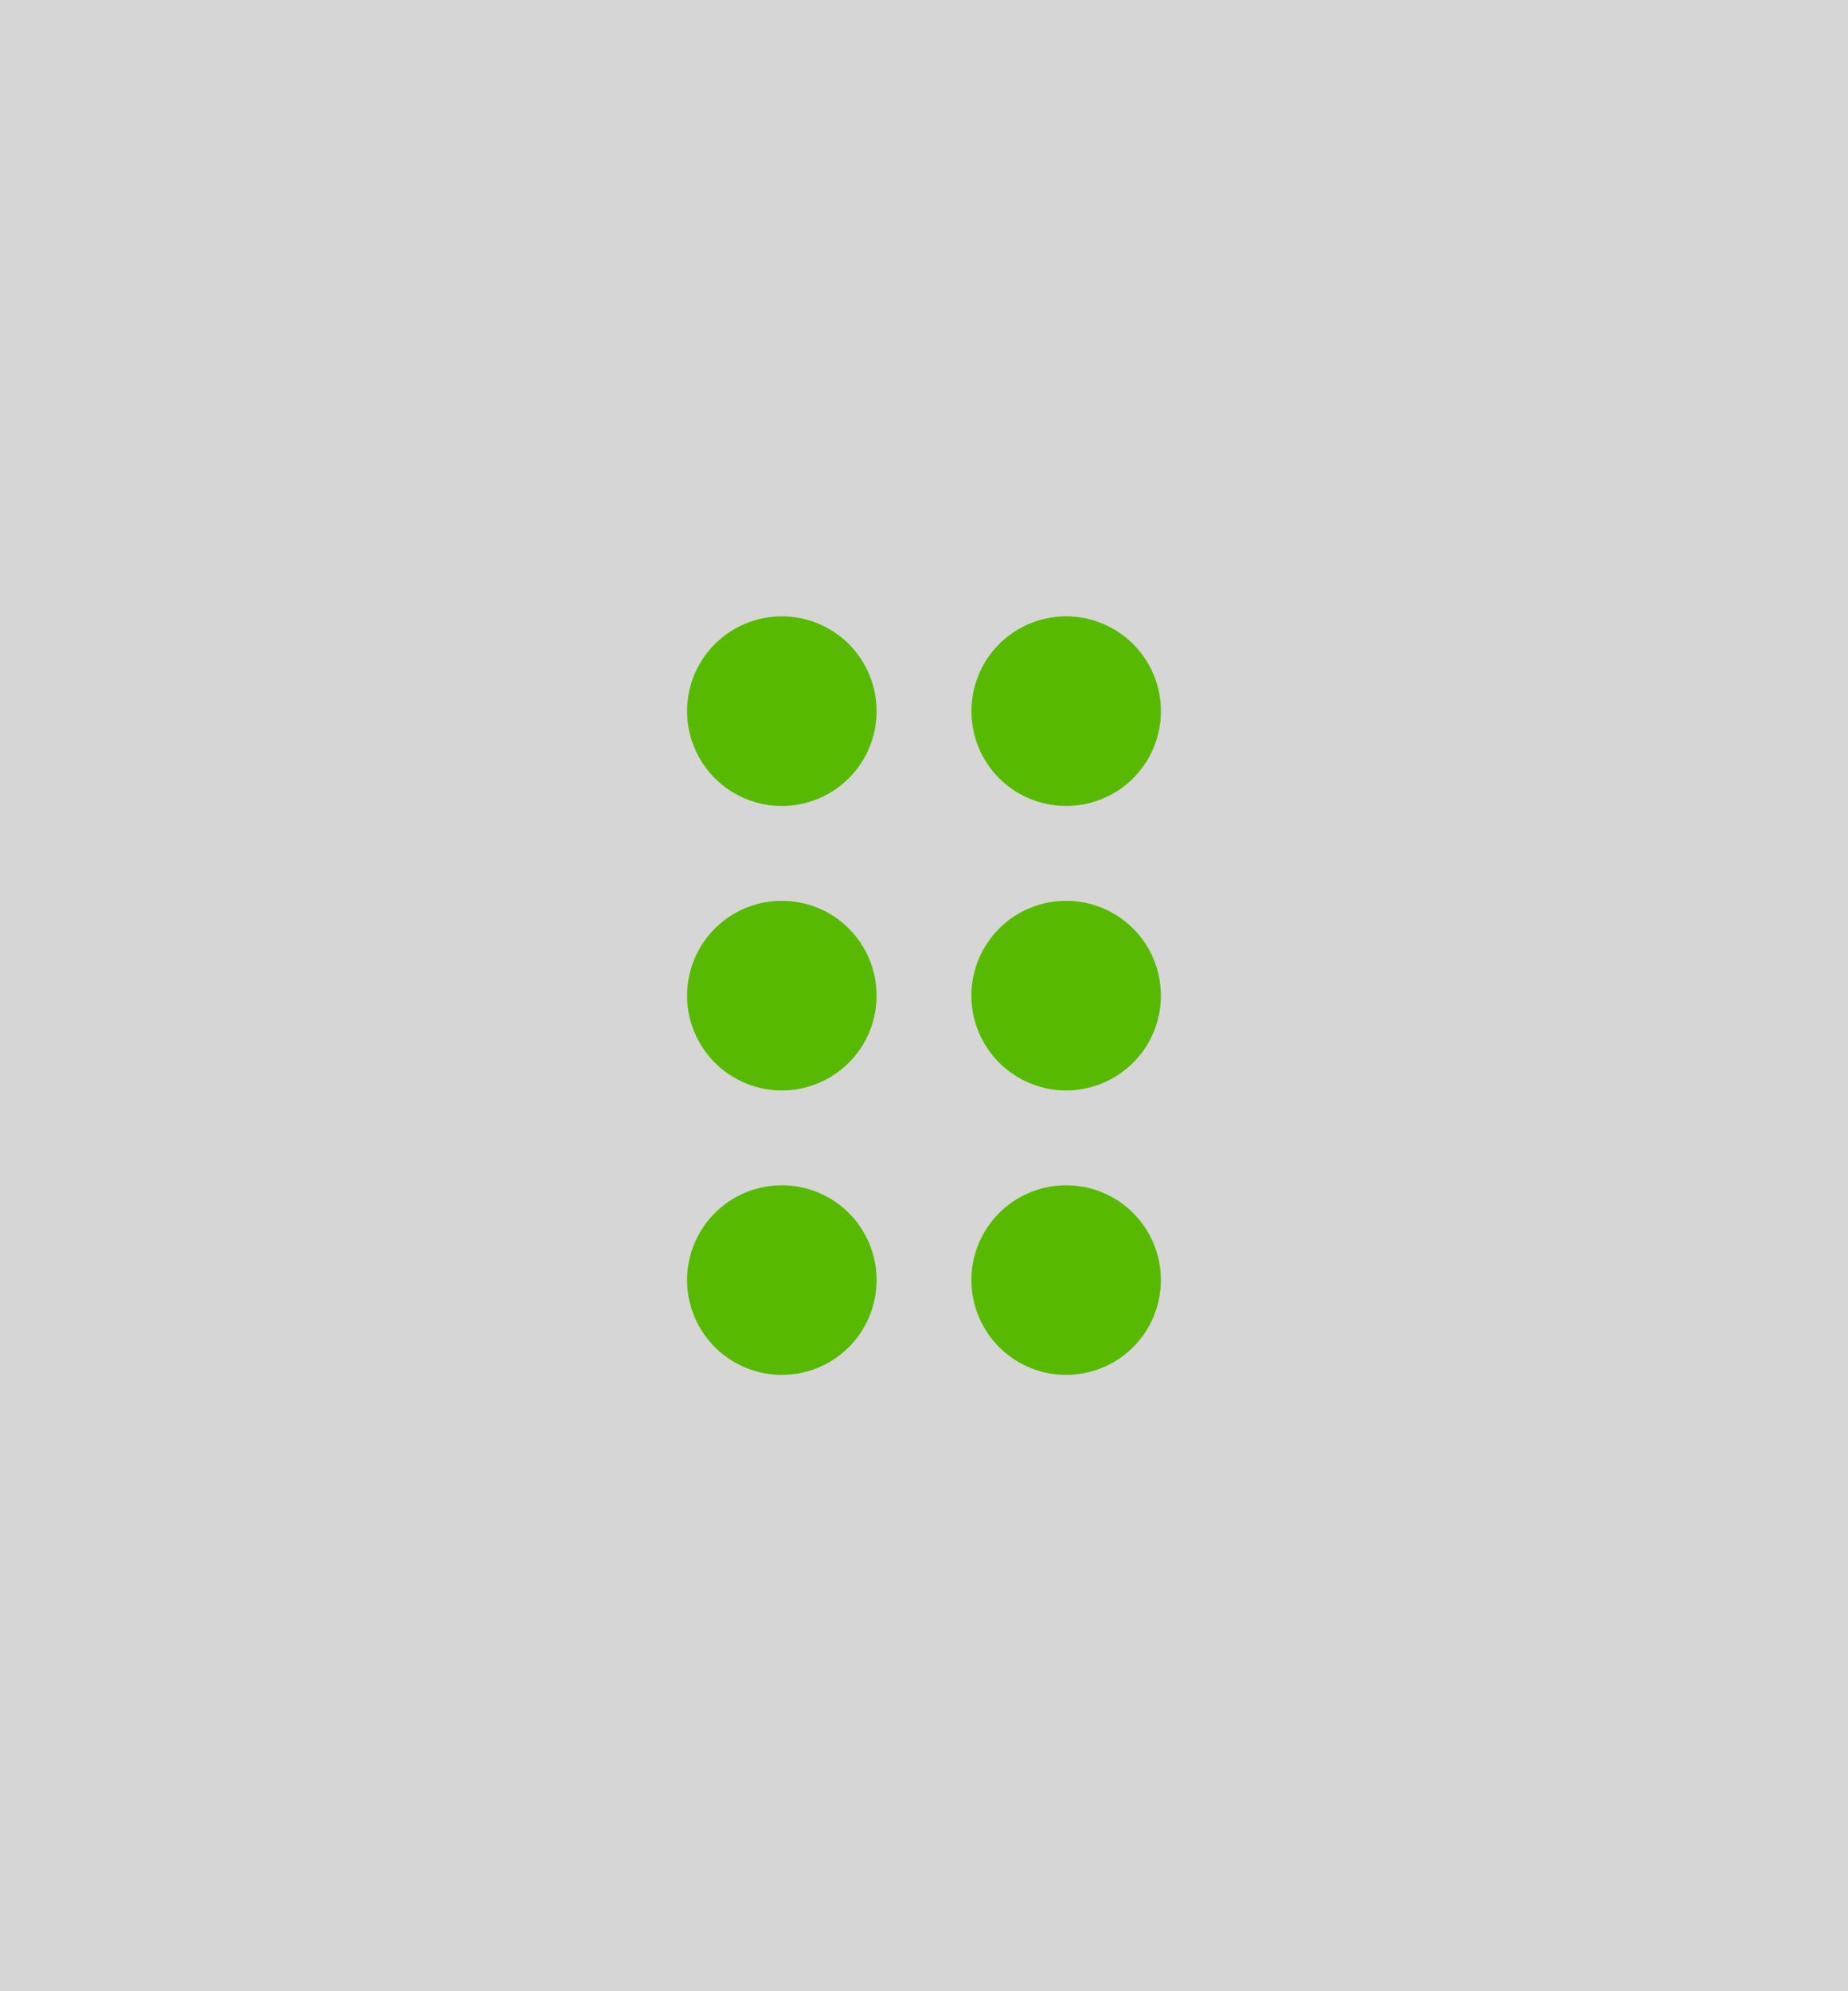 <svg width="26" height="28" viewBox="0 0 26 28" fill="none" xmlns="http://www.w3.org/2000/svg">
<rect x="0" y="0" width="26" height="28" fill="#333333" stroke="none"/>
<rect width="26" height="28" fill="white" fill-opacity="0.8"/>
<path d="M12.333 18C12.333 18.264 12.255 18.521 12.109 18.741C11.962 18.96 11.754 19.131 11.51 19.232C11.267 19.333 10.998 19.359 10.74 19.308C10.481 19.256 10.244 19.129 10.057 18.943C9.871 18.756 9.744 18.519 9.692 18.26C9.641 18.001 9.667 17.733 9.768 17.49C9.869 17.246 10.04 17.038 10.259 16.891C10.479 16.745 10.736 16.667 11 16.667C11.354 16.667 11.693 16.807 11.943 17.057C12.193 17.307 12.333 17.646 12.333 18ZM11 12.667C10.736 12.667 10.479 12.745 10.259 12.891C10.04 13.038 9.869 13.246 9.768 13.49C9.667 13.733 9.641 14.001 9.692 14.26C9.744 14.519 9.871 14.756 10.057 14.943C10.244 15.129 10.481 15.256 10.74 15.308C10.998 15.359 11.267 15.333 11.51 15.232C11.754 15.131 11.962 14.96 12.109 14.741C12.255 14.521 12.333 14.264 12.333 14C12.333 13.646 12.193 13.307 11.943 13.057C11.693 12.807 11.354 12.667 11 12.667ZM11 8.667C10.736 8.667 10.479 8.745 10.259 8.891C10.04 9.038 9.869 9.246 9.768 9.49C9.667 9.733 9.641 10.001 9.692 10.26C9.744 10.519 9.871 10.756 10.057 10.943C10.244 11.129 10.481 11.256 10.74 11.308C10.998 11.359 11.267 11.333 11.51 11.232C11.754 11.131 11.962 10.96 12.109 10.741C12.255 10.521 12.333 10.264 12.333 10C12.333 9.646 12.193 9.307 11.943 9.057C11.693 8.807 11.354 8.667 11 8.667ZM15 11.333C15.264 11.333 15.521 11.255 15.741 11.109C15.96 10.962 16.131 10.754 16.232 10.51C16.333 10.267 16.359 9.998 16.308 9.74C16.256 9.481 16.129 9.244 15.943 9.057C15.756 8.871 15.519 8.744 15.26 8.692C15.002 8.641 14.733 8.667 14.49 8.768C14.246 8.869 14.038 9.04 13.891 9.259C13.745 9.478 13.667 9.736 13.667 10C13.667 10.354 13.807 10.693 14.057 10.943C14.307 11.193 14.646 11.333 15 11.333ZM15 12.667C14.736 12.667 14.479 12.745 14.259 12.891C14.04 13.038 13.869 13.246 13.768 13.49C13.667 13.733 13.641 14.001 13.692 14.26C13.744 14.519 13.871 14.756 14.057 14.943C14.244 15.129 14.481 15.256 14.74 15.308C14.998 15.359 15.267 15.333 15.51 15.232C15.754 15.131 15.962 14.96 16.109 14.741C16.255 14.521 16.333 14.264 16.333 14C16.333 13.646 16.193 13.307 15.943 13.057C15.693 12.807 15.354 12.667 15 12.667ZM15 16.667C14.736 16.667 14.479 16.745 14.259 16.891C14.04 17.038 13.869 17.246 13.768 17.49C13.667 17.733 13.641 18.001 13.692 18.26C13.744 18.519 13.871 18.756 14.057 18.943C14.244 19.129 14.481 19.256 14.74 19.308C14.998 19.359 15.267 19.333 15.51 19.232C15.754 19.131 15.962 18.96 16.109 18.741C16.255 18.521 16.333 18.264 16.333 18C16.333 17.646 16.193 17.307 15.943 17.057C15.693 16.807 15.354 16.667 15 16.667Z" fill="#58BA00"/>
</svg>
